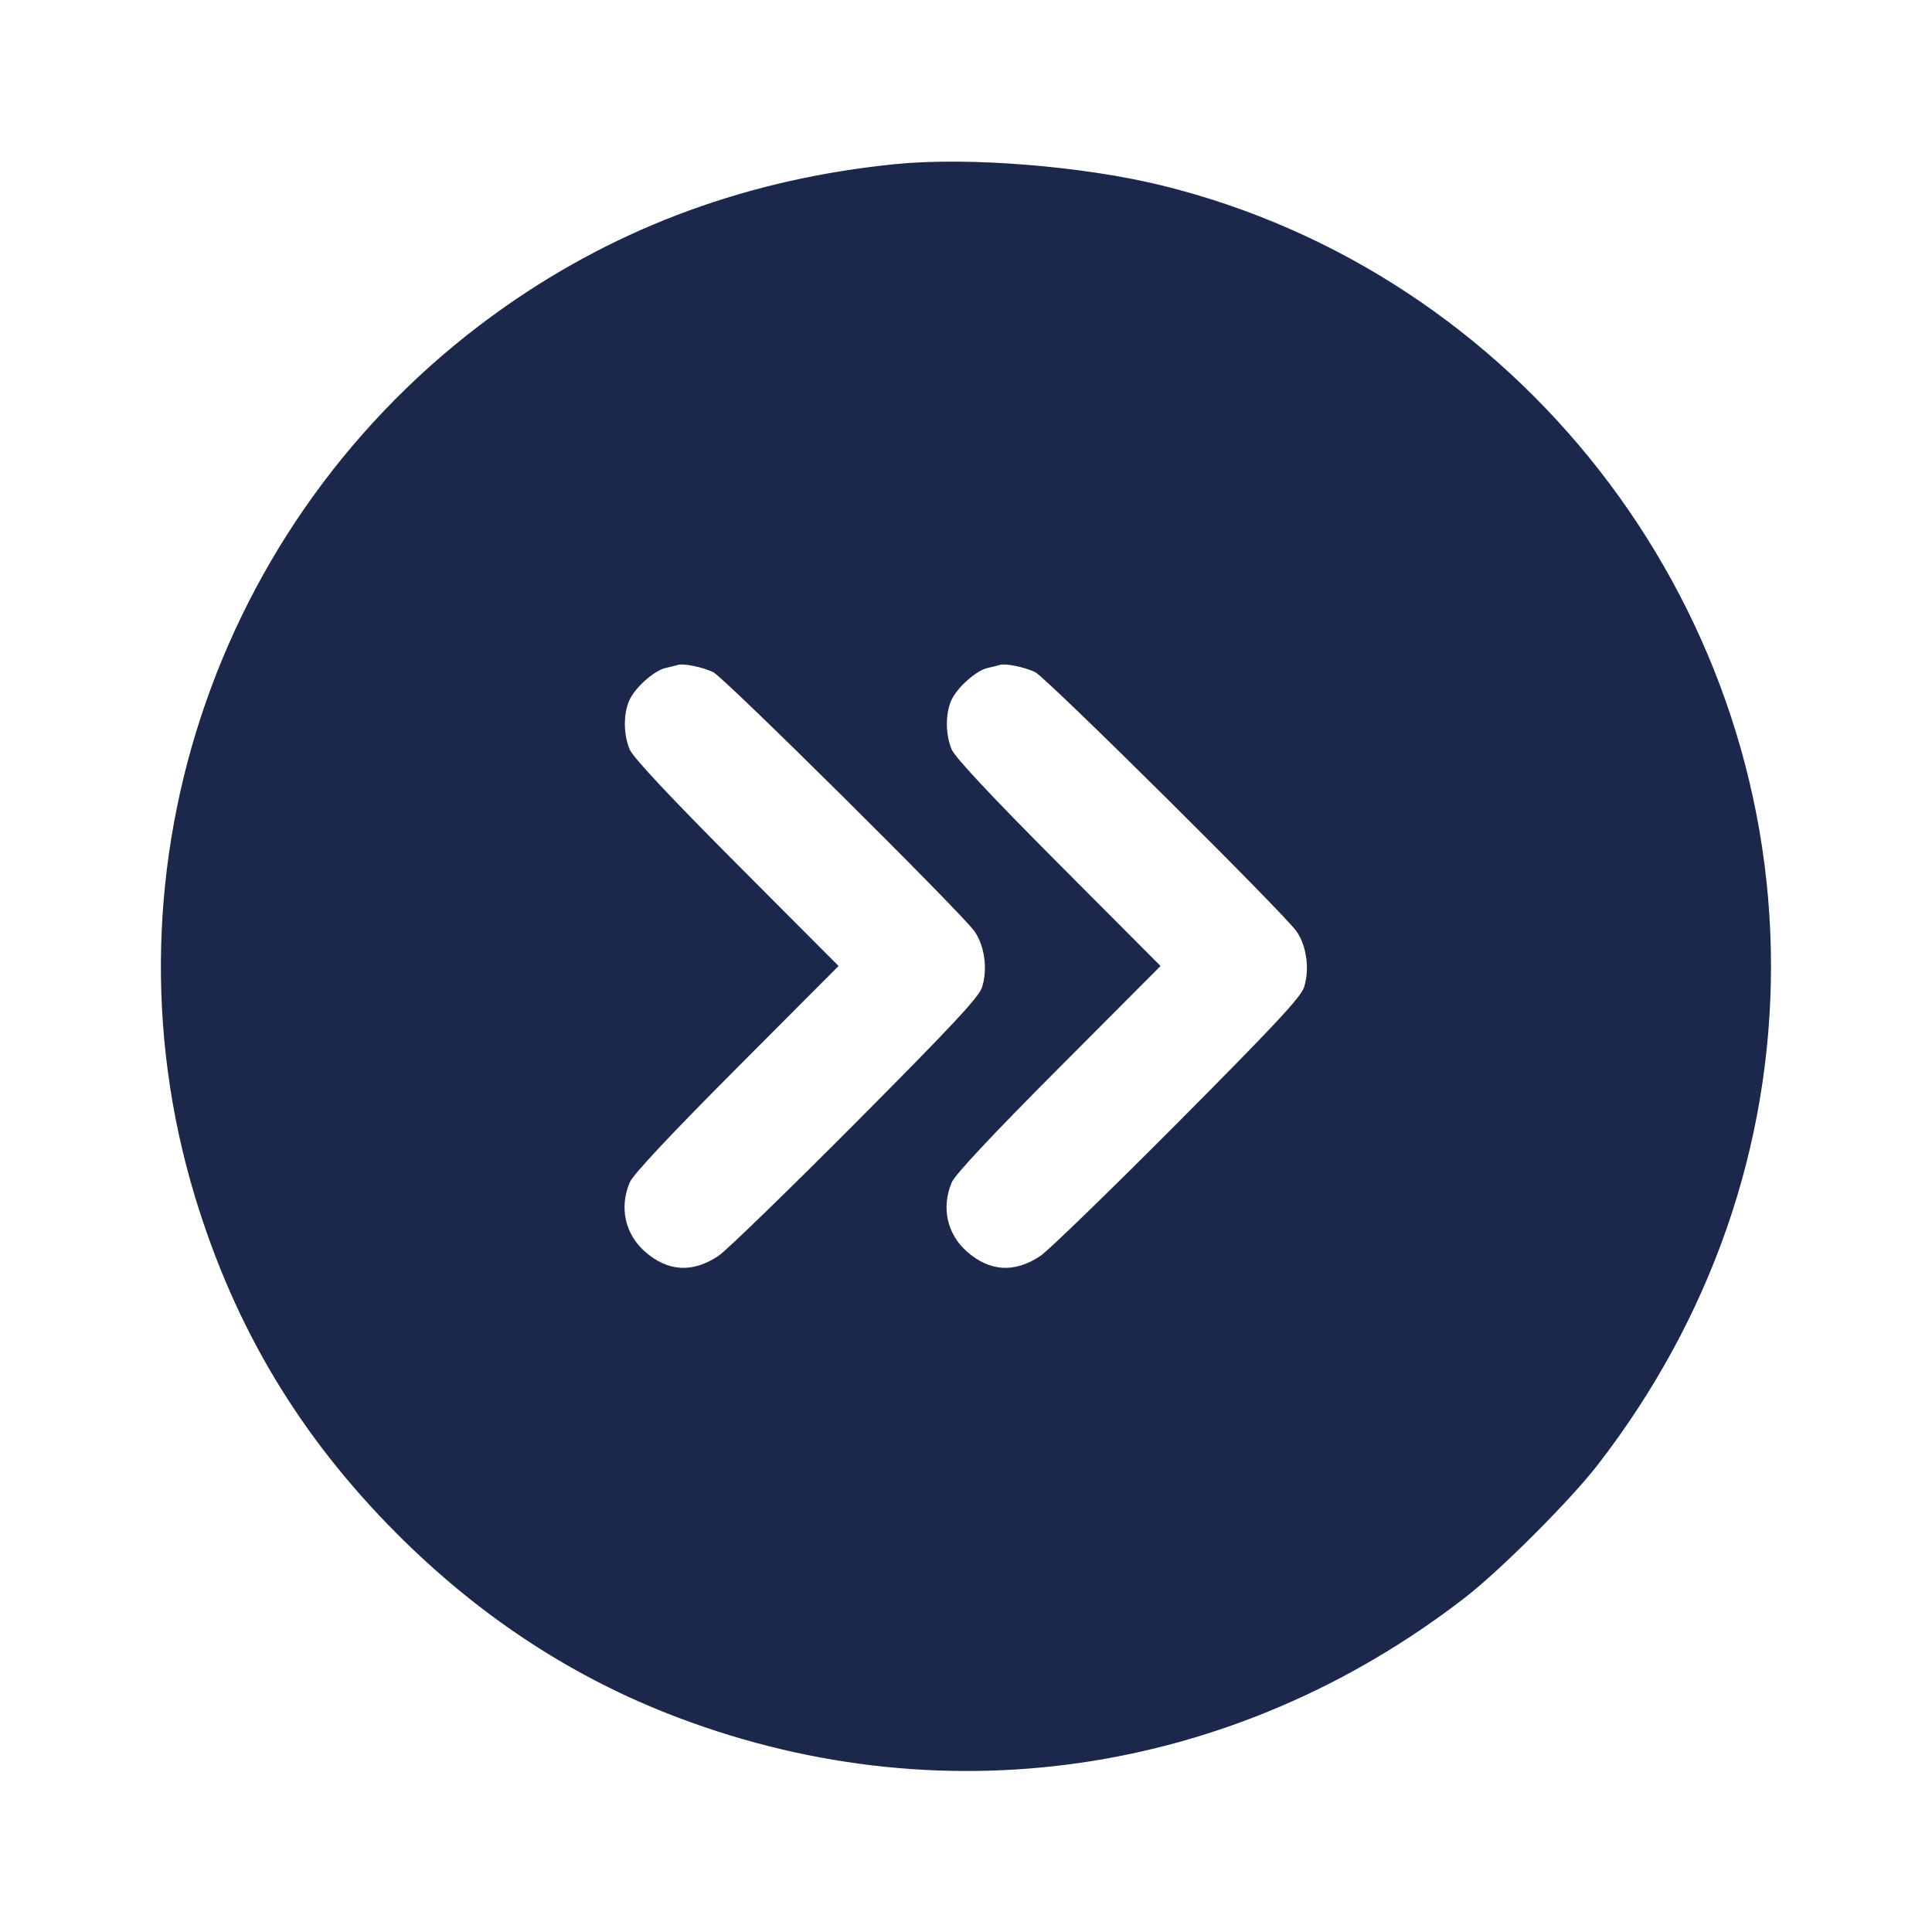 <svg width="24" height="24" viewBox="0 0 24 24" fill="none" xmlns="http://www.w3.org/2000/svg"><path d="M11.120 2.039 C 9.316 2.220,7.707 2.807,6.280 3.806 C 2.738 6.286,1.178 10.759,2.422 14.865 C 2.918 16.499,3.728 17.850,4.939 19.061 C 5.928 20.050,7.038 20.788,8.272 21.278 C 11.634 22.610,15.313 22.080,18.200 19.845 C 18.637 19.507,19.507 18.637,19.845 18.200 C 21.255 16.379,22.000 14.234,22.000 12.000 C 22.000 7.432,18.842 3.387,14.430 2.303 C 13.446 2.062,12.028 1.948,11.120 2.039 M8.860 8.350 C 9.000 8.419,11.952 11.347,12.107 11.571 C 12.232 11.751,12.271 12.043,12.199 12.265 C 12.160 12.387,11.826 12.745,10.625 13.952 C 9.786 14.795,9.021 15.537,8.924 15.602 C 8.603 15.815,8.297 15.798,8.013 15.549 C 7.765 15.331,7.691 15.002,7.822 14.690 C 7.863 14.592,8.314 14.110,9.150 13.271 L 10.417 12.000 9.150 10.729 C 8.314 9.890,7.863 9.408,7.822 9.310 C 7.746 9.128,7.742 8.880,7.814 8.708 C 7.881 8.548,8.124 8.329,8.271 8.297 C 8.331 8.284,8.398 8.267,8.420 8.260 C 8.488 8.237,8.734 8.288,8.860 8.350 M12.860 8.350 C 13.000 8.419,15.952 11.347,16.107 11.571 C 16.232 11.751,16.271 12.043,16.199 12.265 C 16.160 12.387,15.826 12.745,14.625 13.952 C 13.786 14.795,13.021 15.537,12.924 15.602 C 12.603 15.815,12.297 15.798,12.013 15.549 C 11.765 15.331,11.691 15.002,11.822 14.690 C 11.863 14.592,12.314 14.110,13.150 13.271 L 14.417 12.000 13.150 10.729 C 12.314 9.890,11.863 9.408,11.822 9.310 C 11.746 9.128,11.742 8.880,11.814 8.708 C 11.881 8.548,12.124 8.329,12.271 8.297 C 12.331 8.284,12.398 8.267,12.420 8.260 C 12.488 8.237,12.734 8.288,12.860 8.350 " fill="#1C274C" stroke="none" fill-rule="evenodd"></path></svg>